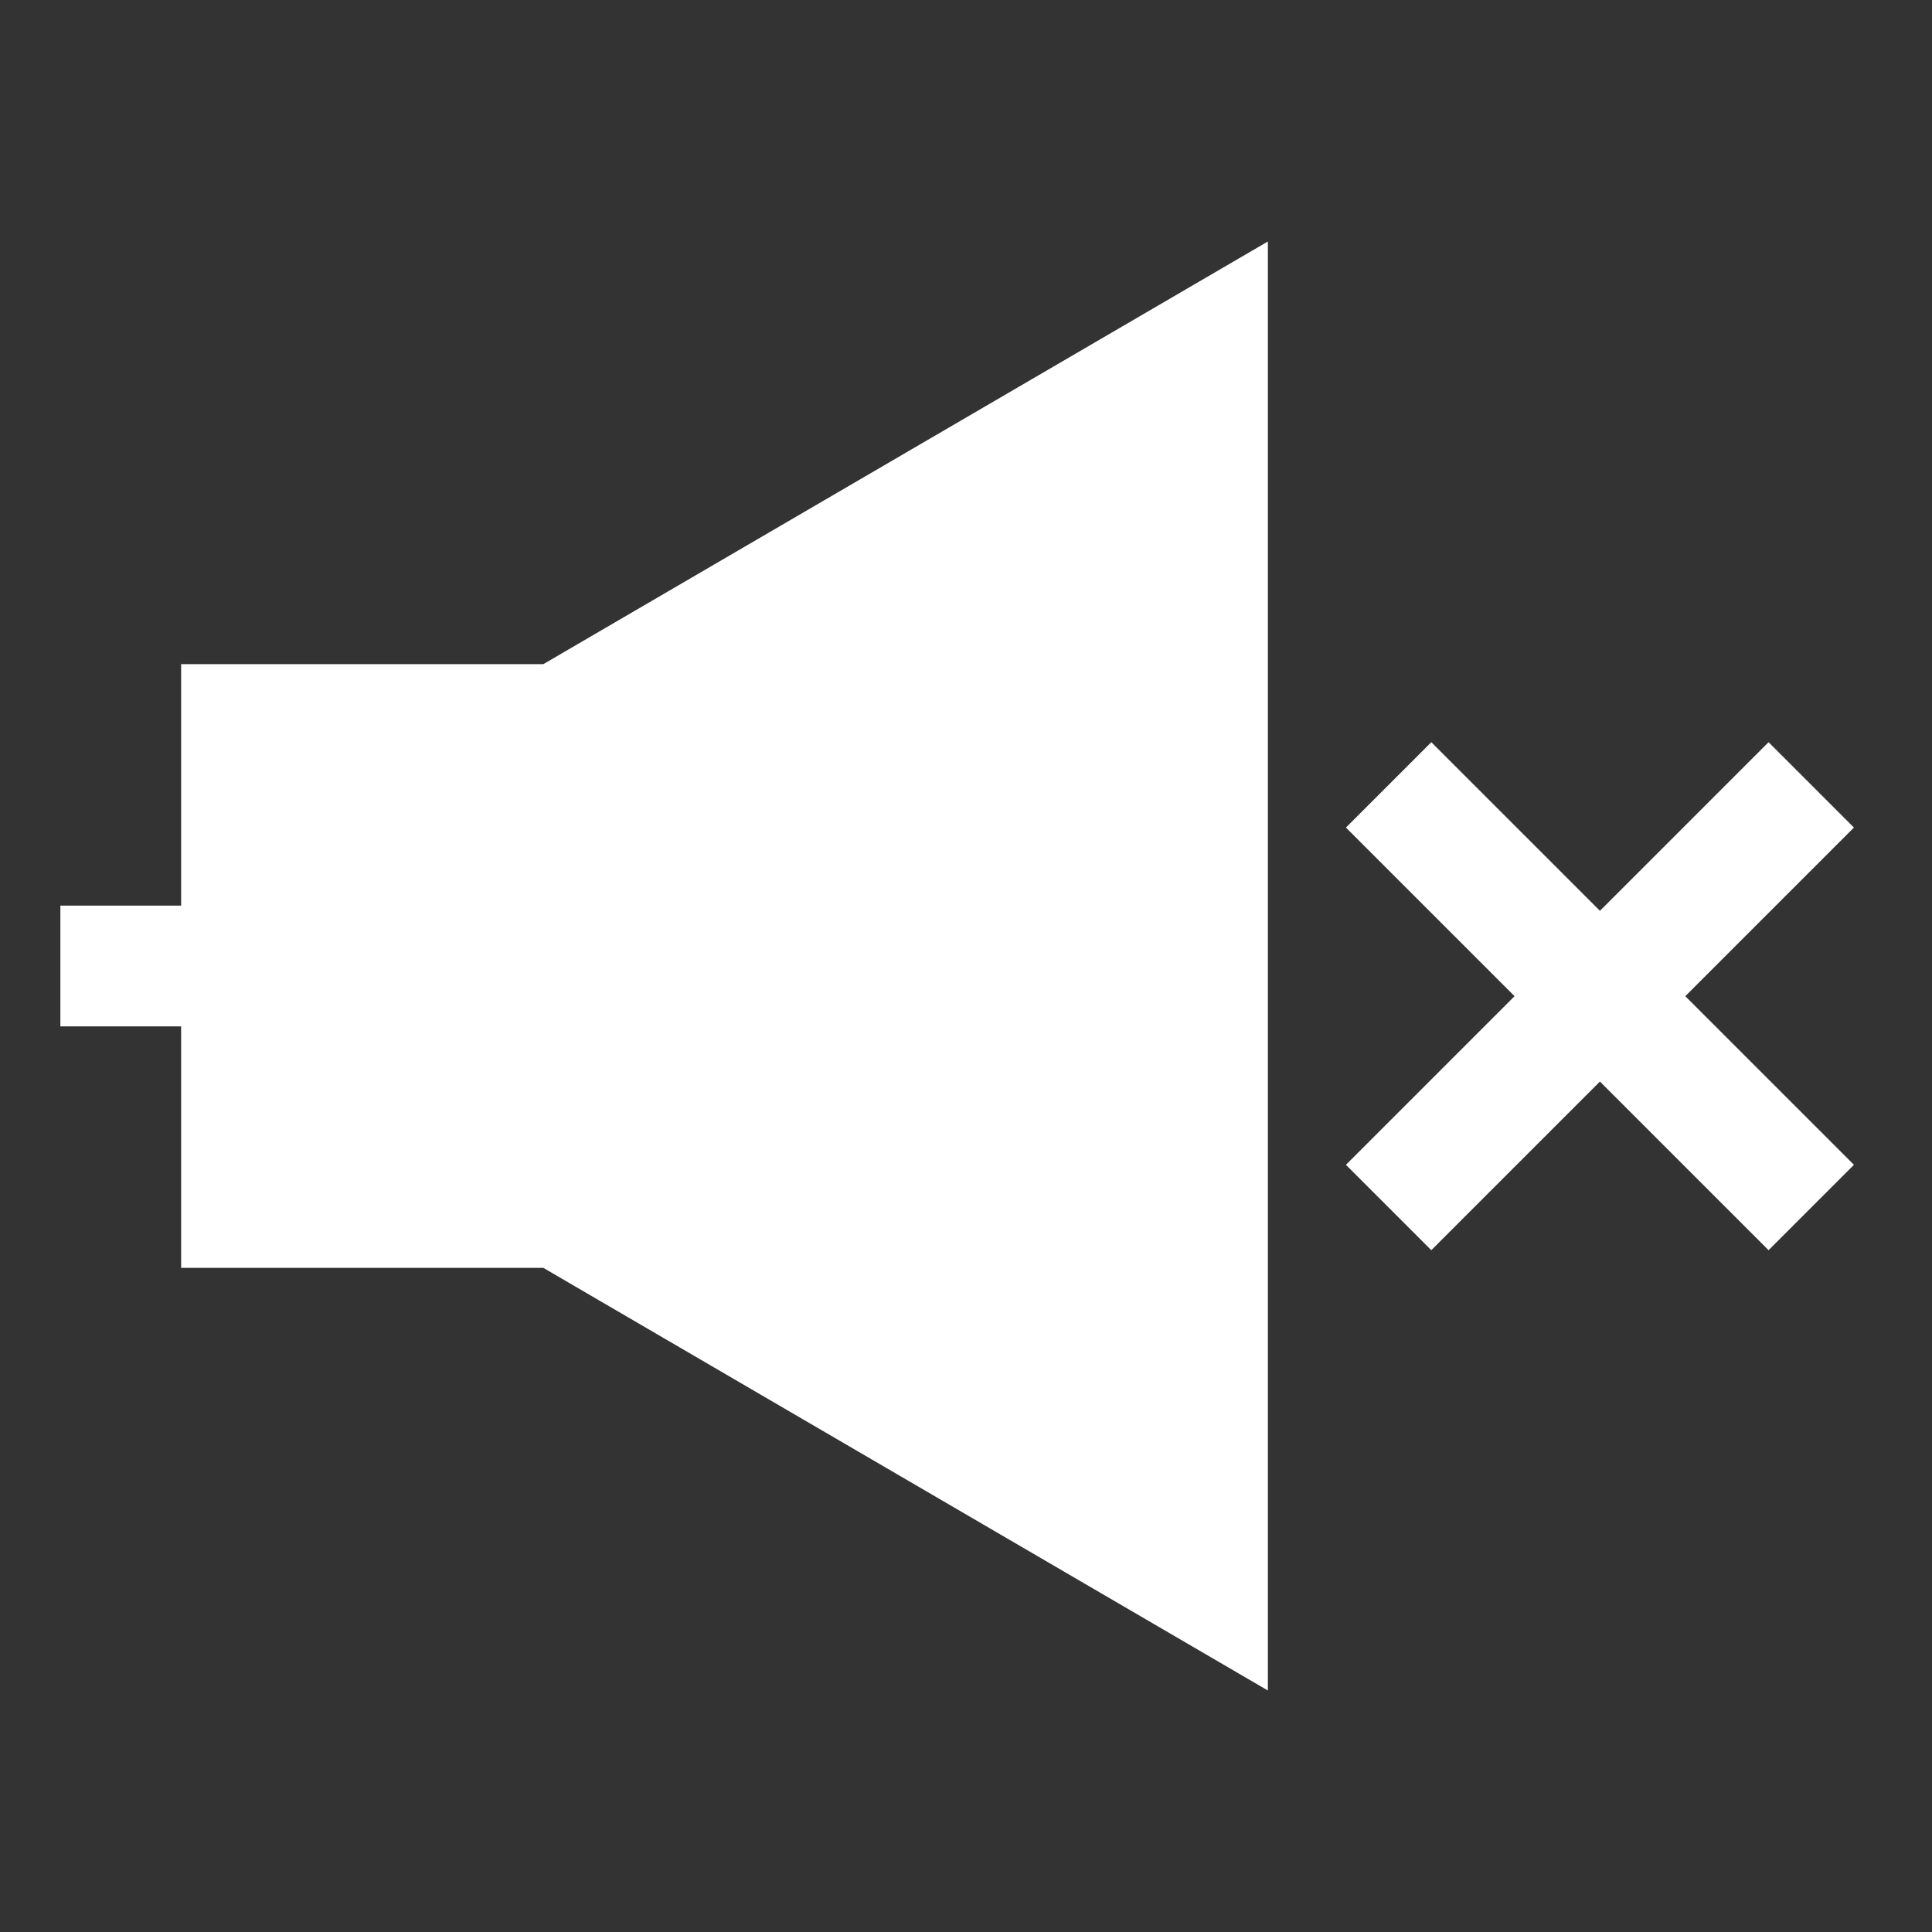 <svg version="1.1" id="Uploaded to svgrepo.com" xmlns="http://www.w3.org/2000/svg" xmlns:xlink="http://www.w3.org/1999/xlink" x="0px" y="0px"
	 width="32px" height="32px" viewBox="0 0 32 32" style="enable-background:new 0 0 32 32;" xml:space="preserve">
<rect x="0" y="0" width="32" height="32" fill="#333333" stroke="none"/>
<style type="text/css">
	.sharpcorners_een{fill:#fff;}
	.st0{fill:#fff;}
</style>
<path class="sharpcorners_een" d="M9,11l12-7v24L9,21H3v-4H1v-2h2v-4H9z M30.707,13.707l-1.414-1.414L26.5,15.086l-2.793-2.793
	l-1.414,1.414l2.793,2.793l-2.793,2.793l1.414,1.414l2.793-2.793l2.793,2.793l1.414-1.414L27.914,16.5L30.707,13.707z"/>
</svg>